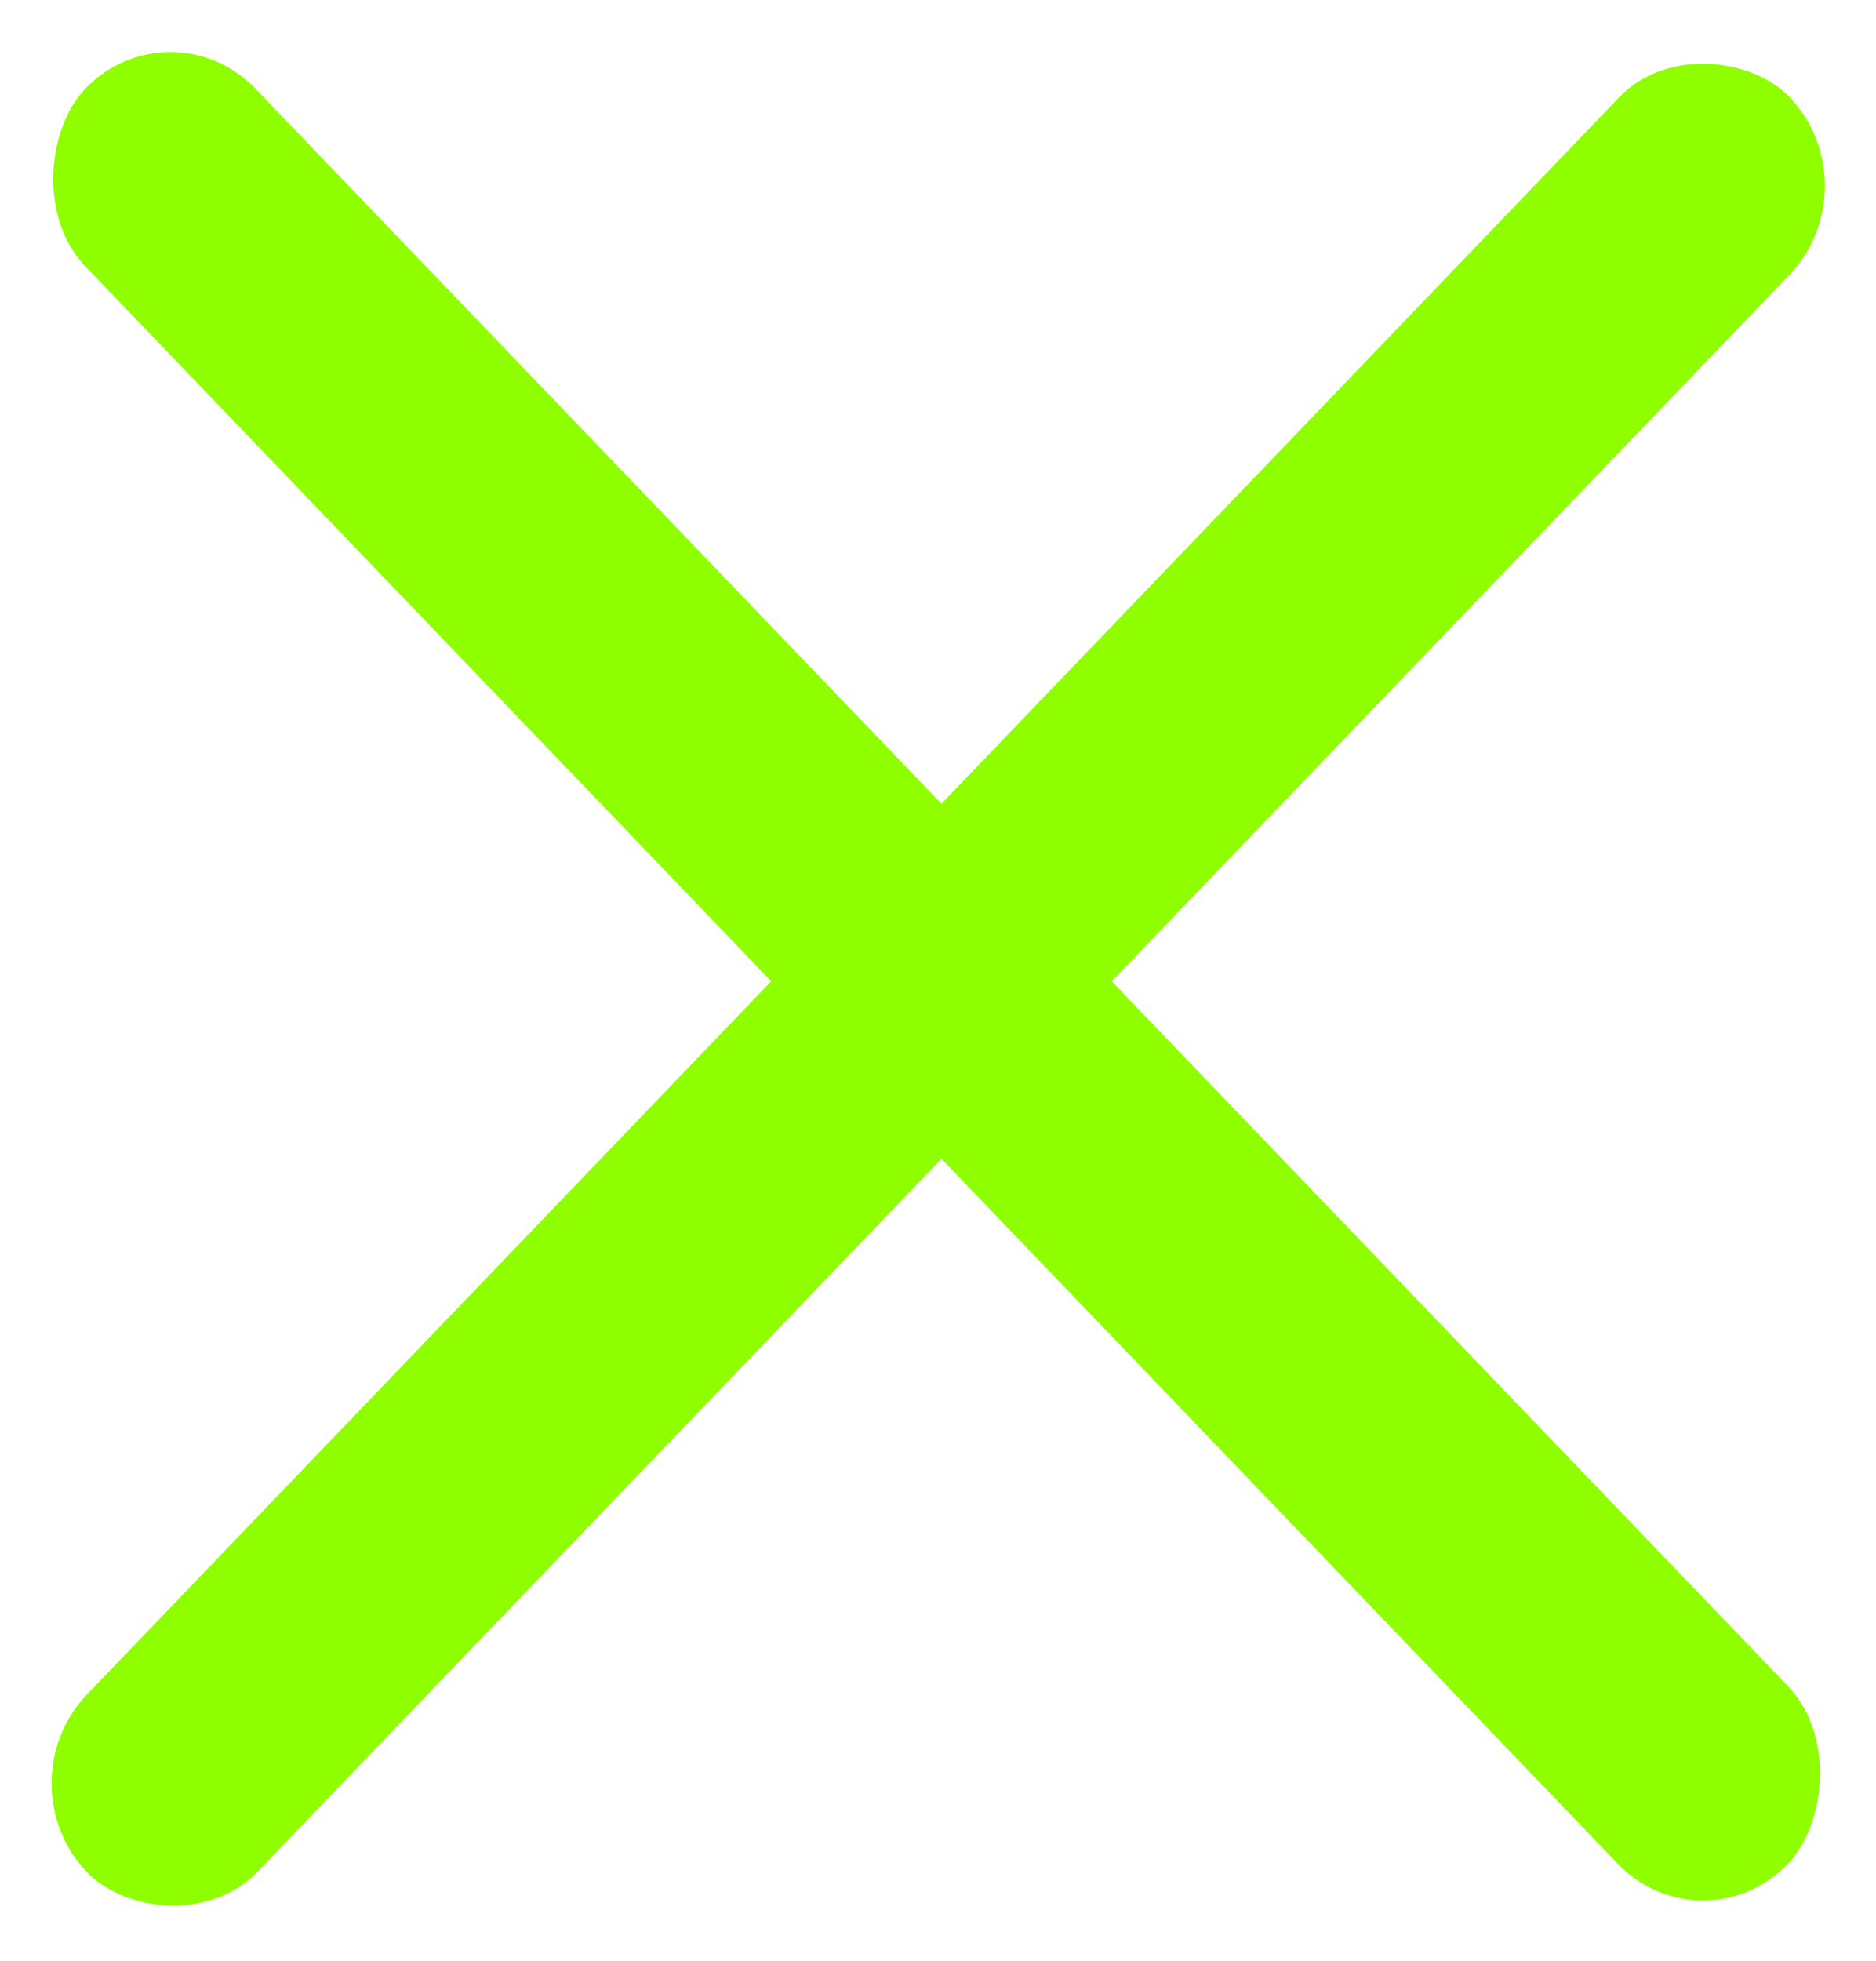 <svg width="67" height="70" viewBox="0 0 67 70" fill="none" xmlns="http://www.w3.org/2000/svg">
<rect width="87.879" height="8.788" rx="4.394" transform="matrix(0.692 -0.721 0.692 0.721 0.061 63.66)" fill="#8FFF00"/>
<rect width="87.879" height="8.788" rx="4.394" transform="matrix(0.692 0.721 -0.692 0.721 6.085 0)" fill="#8FFF00"/>
</svg>
